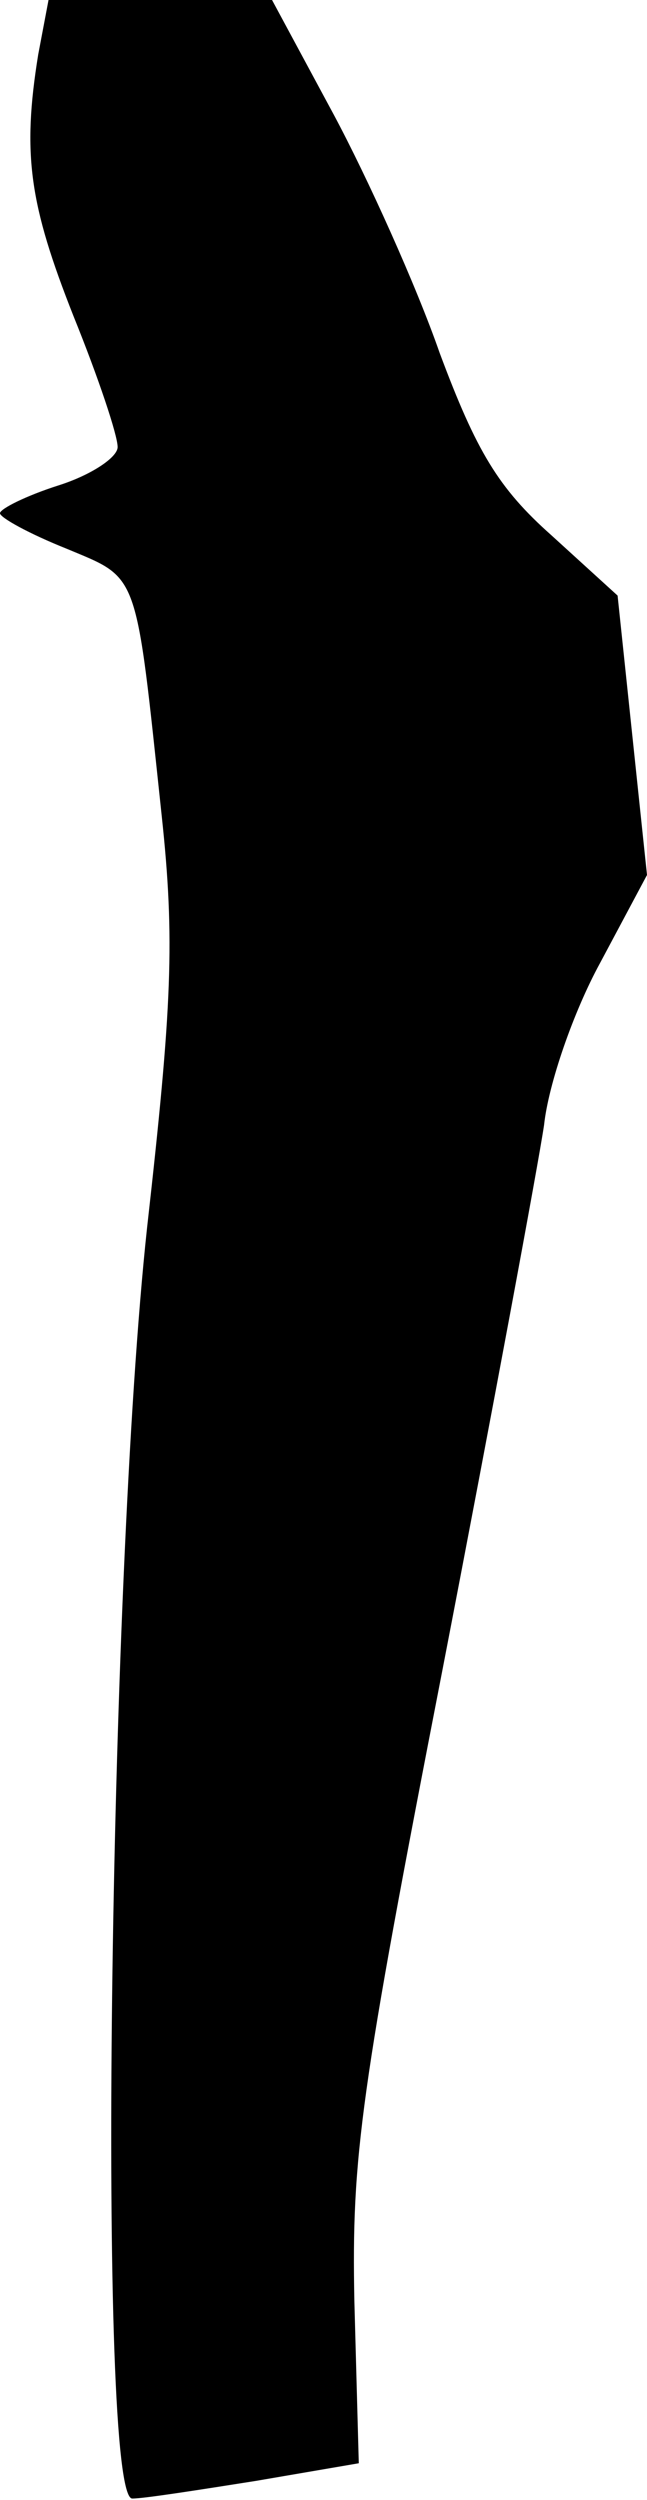 <?xml version="1.0" standalone="no"?>
<!DOCTYPE svg PUBLIC "-//W3C//DTD SVG 20010904//EN"
 "http://www.w3.org/TR/2001/REC-SVG-20010904/DTD/svg10.dtd">
<svg version="1.0" xmlns="http://www.w3.org/2000/svg"
 width="44pt" height="170pt" viewBox="0 0 44 170"
 preserveAspectRatio="xMidYMid meet">
<g transform="translate(0,170) scale(0.1,-0.1)"
fill="#000000" stroke="none">
<path fill="#000000" stroke="none" d="M26 1663 c-11 -68 -6 -102 24 -178 17
-42 30 -81 30 -89 0 -7 -18 -19 -40 -26 -22 -7 -40 -16 -40 -19 0 -3 20 -14
45 -24 50 -21 47 -13 65 -182 9 -84 7 -129 -10 -280 -26 -241 -34 -865 -10
-864 8 0 46 6 84 12 l70 12 -3 110 c-2 99 4 142 60 430 34 176 65 343 69 370
3 28 20 77 38 110 l32 60 -10 95 -10 95 -45 41 c-36 32 -51 57 -76 124 -16 46
-49 119 -72 162 l-42 78 -76 0 -76 0 -7 -37z"/>
</g>
</svg>
